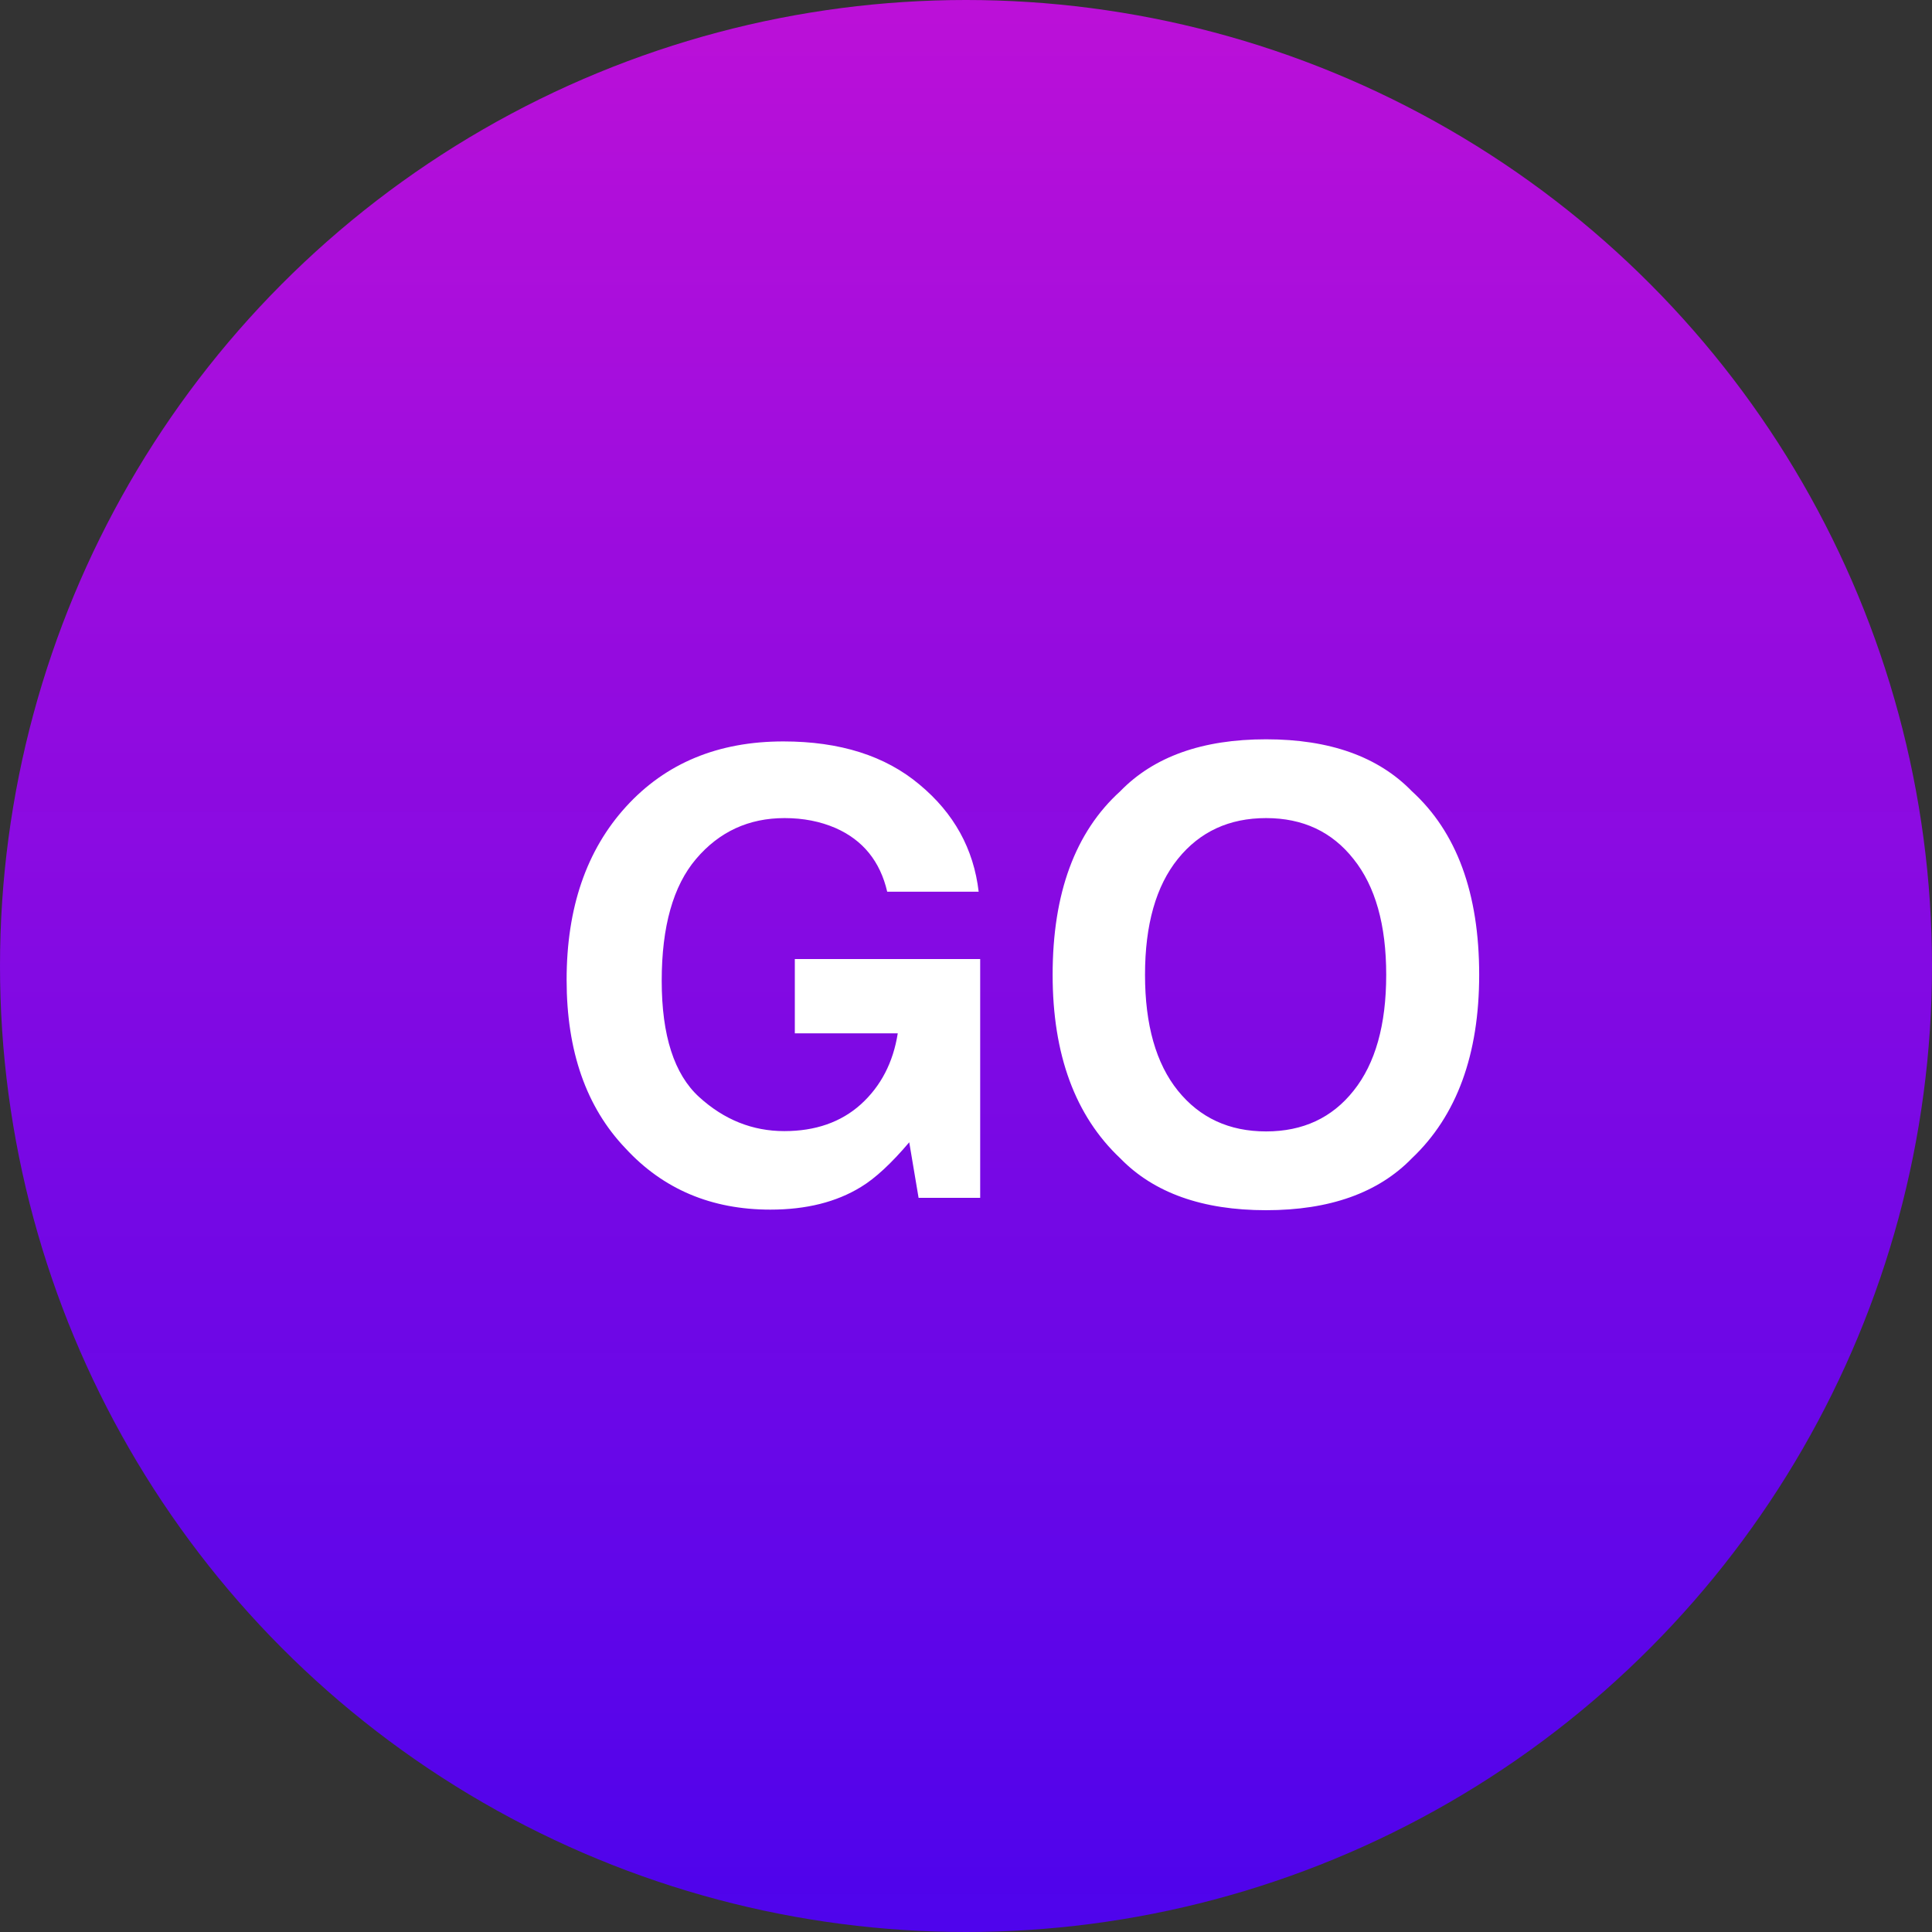 <svg width="50" height="50" viewBox="0 0 50 50" fill="none" xmlns="http://www.w3.org/2000/svg">
<rect x="0" y="0" width="50" height="50" fill="#333333" stroke="none"/>
<circle cx="25" cy="25" r="25" fill="url(#paint0_linear_8_111)"/>
<path d="M22.961 23.078C22.779 22.292 22.333 21.742 21.625 21.43C21.229 21.258 20.789 21.172 20.305 21.172C19.378 21.172 18.615 21.523 18.016 22.227C17.422 22.924 17.125 23.977 17.125 25.383C17.125 26.799 17.448 27.802 18.094 28.391C18.74 28.979 19.474 29.273 20.297 29.273C21.104 29.273 21.766 29.042 22.281 28.578C22.797 28.109 23.115 27.497 23.234 26.742H20.57V24.82H25.367V31H23.773L23.531 29.562C23.068 30.109 22.651 30.495 22.281 30.719C21.646 31.109 20.865 31.305 19.938 31.305C18.412 31.305 17.162 30.776 16.188 29.719C15.172 28.656 14.664 27.203 14.664 25.359C14.664 23.495 15.177 22 16.203 20.875C17.229 19.75 18.586 19.188 20.273 19.188C21.737 19.188 22.912 19.56 23.797 20.305C24.688 21.044 25.198 21.969 25.328 23.078H22.961ZM32.766 29.281C33.719 29.281 34.474 28.93 35.031 28.227C35.594 27.523 35.875 26.523 35.875 25.227C35.875 23.935 35.594 22.938 35.031 22.234C34.474 21.526 33.719 21.172 32.766 21.172C31.812 21.172 31.052 21.523 30.484 22.227C29.917 22.93 29.633 23.93 29.633 25.227C29.633 26.523 29.917 27.523 30.484 28.227C31.052 28.93 31.812 29.281 32.766 29.281ZM38.281 25.227C38.281 27.294 37.7 28.878 36.539 29.977C35.669 30.872 34.411 31.32 32.766 31.32C31.12 31.32 29.862 30.872 28.992 29.977C27.826 28.878 27.242 27.294 27.242 25.227C27.242 23.117 27.826 21.534 28.992 20.477C29.862 19.581 31.12 19.133 32.766 19.133C34.411 19.133 35.669 19.581 36.539 20.477C37.7 21.534 38.281 23.117 38.281 25.227Z" fill="white"/>
<defs>
<linearGradient id="paint0_linear_8_111" x1="25" y1="0" x2="25" y2="50" gradientUnits="userSpaceOnUse">
<stop stop-color="#BC10D8"/>
<stop offset="1" stop-color="#5000FA" stop-opacity="0.93"/>
</linearGradient>
</defs>
</svg>

